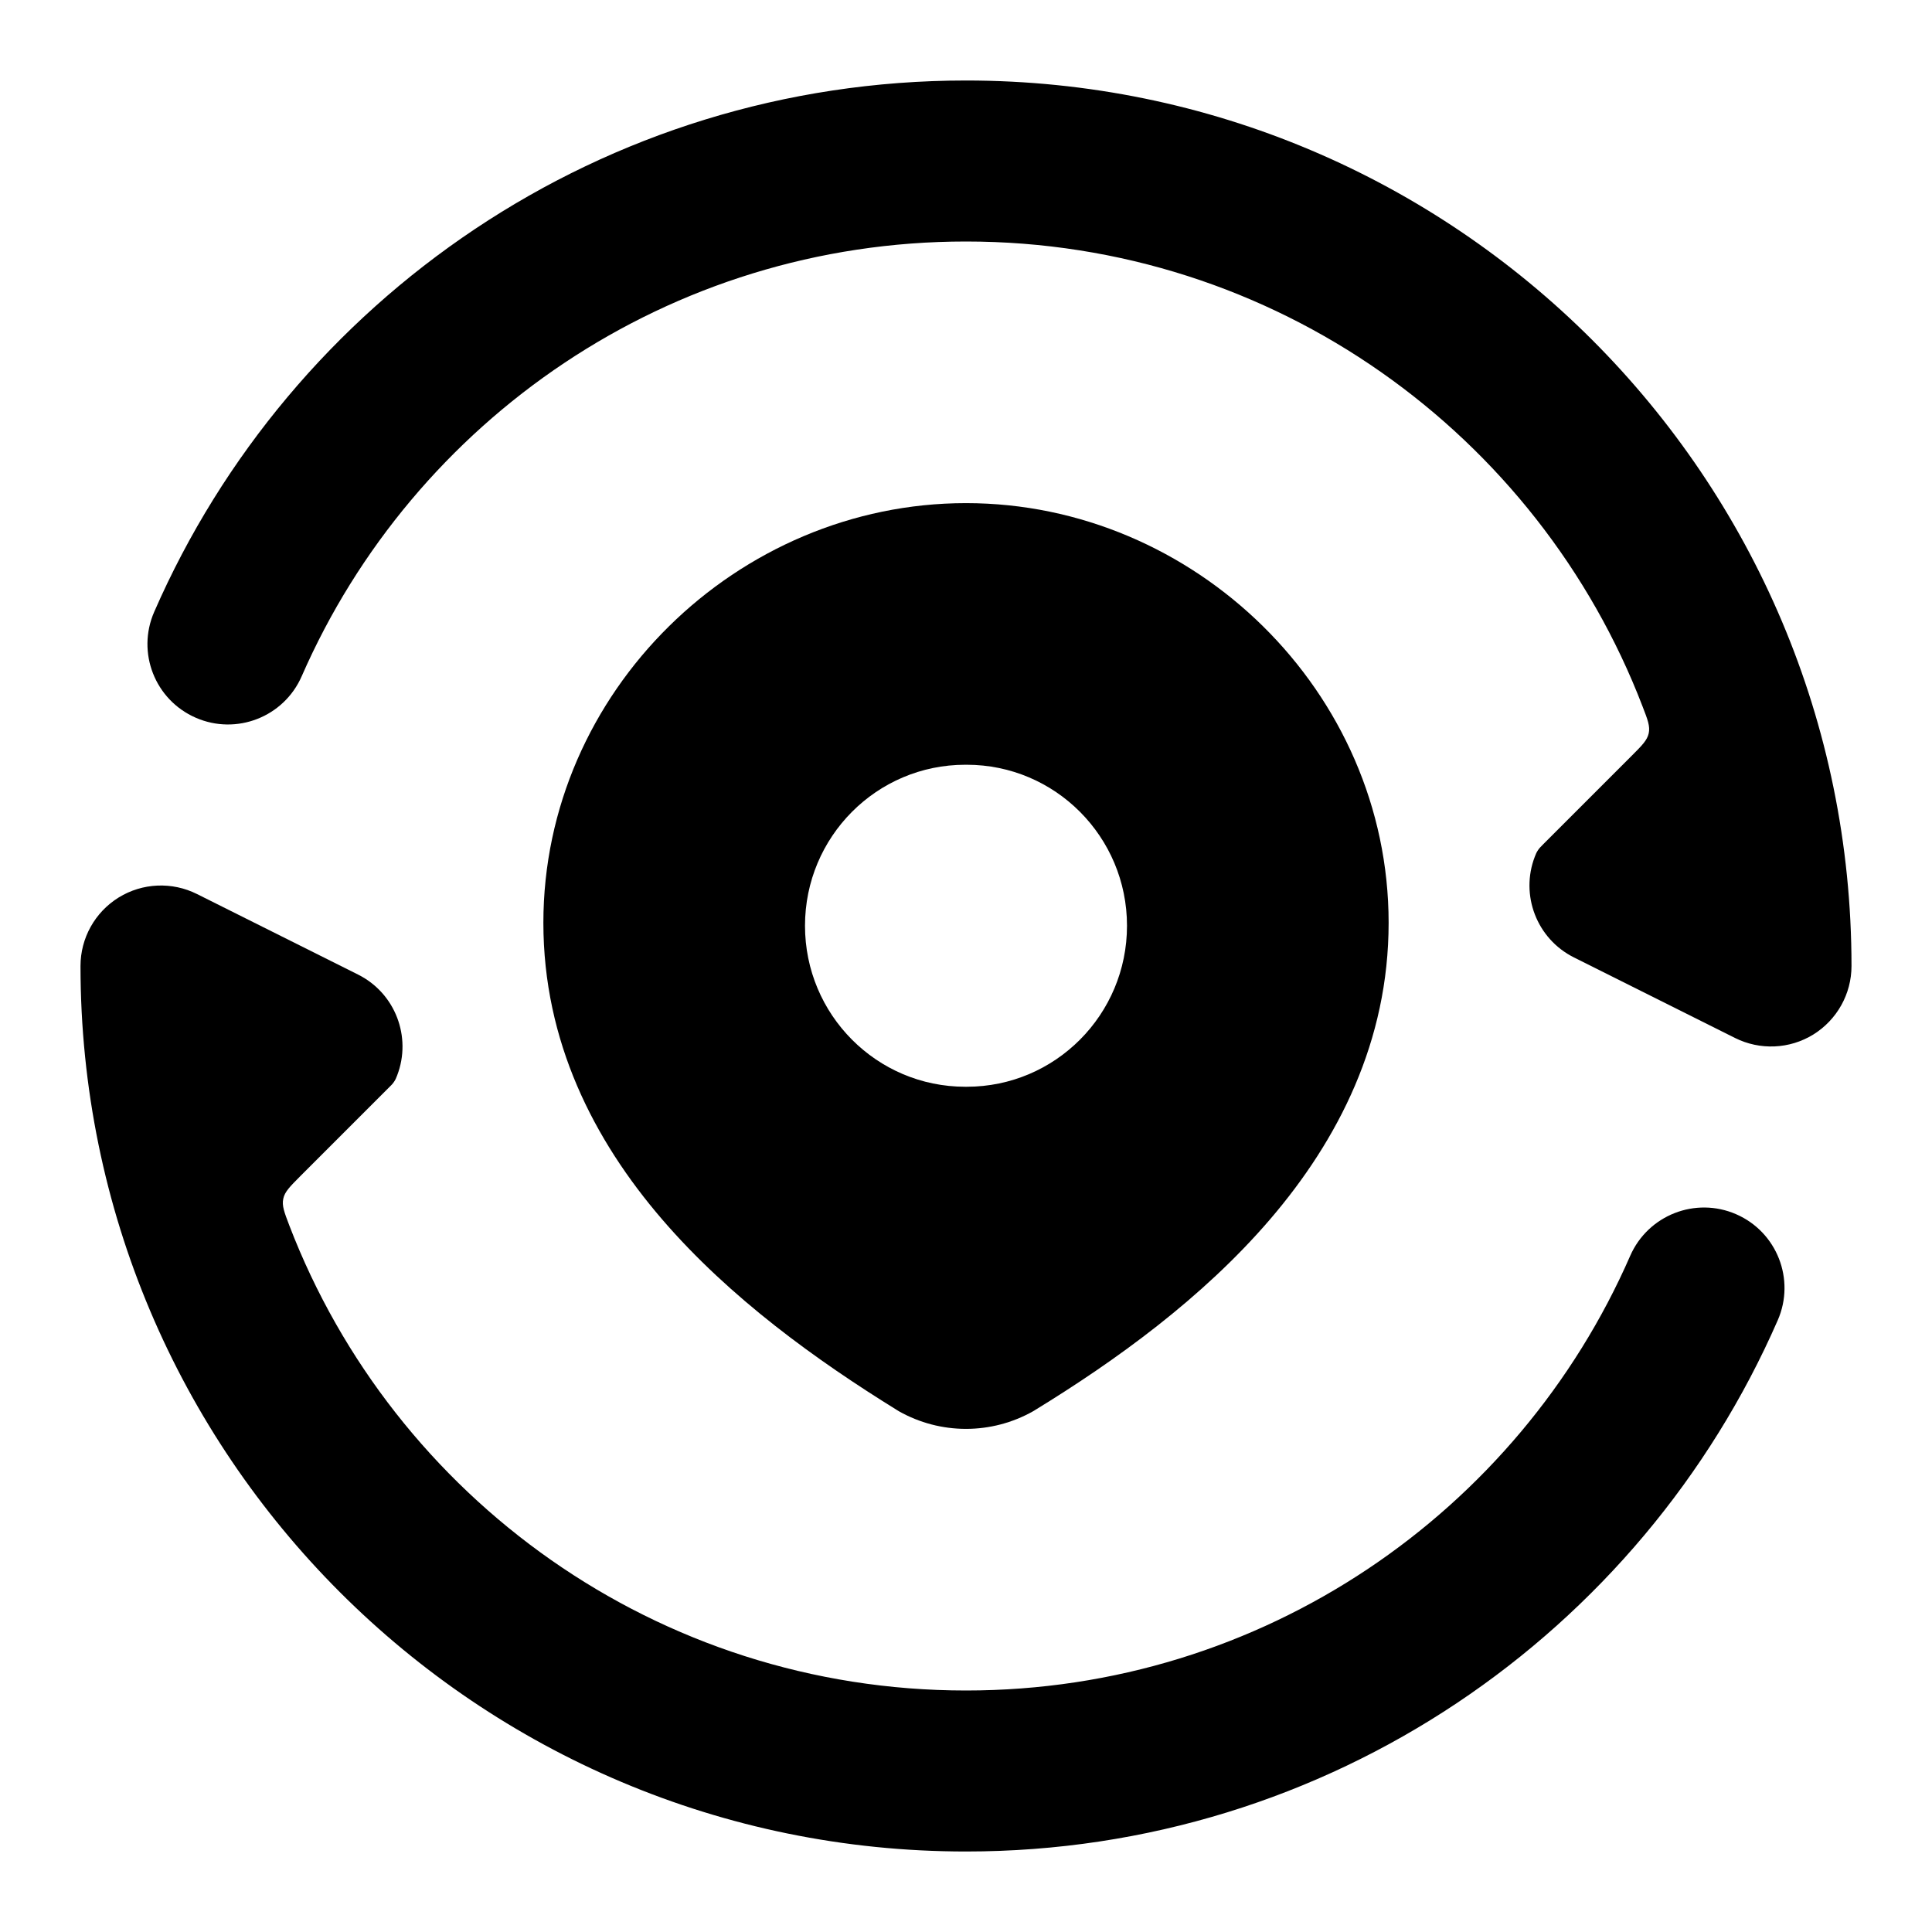 <svg width="24" height="24" viewBox="0 0 24 24" xmlns="http://www.w3.org/2000/svg">
<g class="pr-icon-bulk-secondary">
<path d="M12 3C8.311 3 5.138 5.22 3.748 8.4C3.527 8.906 2.938 9.137 2.432 8.916C1.925 8.695 1.694 8.106 1.916 7.6C3.612 3.717 7.488 1 12 1C18.075 1 23 5.925 23 12C23 12.347 22.82 12.668 22.526 12.851C22.231 13.033 21.863 13.049 21.553 12.894L19.553 11.894C19.088 11.662 18.883 11.117 19.066 10.642C19.079 10.608 19.086 10.591 19.103 10.565C19.12 10.538 19.138 10.52 19.174 10.484L20.268 9.39C20.398 9.26 20.462 9.196 20.481 9.109C20.5 9.022 20.468 8.94 20.405 8.777C19.109 5.398 15.835 3 12 3Z" fill="currentColor"/>
<path d="M1.474 11.149C1.769 10.967 2.137 10.951 2.447 11.106L4.447 12.106C4.912 12.338 5.116 12.883 4.934 13.358C4.921 13.392 4.914 13.409 4.897 13.435C4.88 13.462 4.862 13.48 4.825 13.516L3.731 14.61C3.602 14.74 3.537 14.804 3.519 14.891C3.5 14.978 3.532 15.06 3.594 15.223C4.891 18.602 8.165 21 12 21C15.689 21 18.862 18.78 20.251 15.6C20.473 15.094 21.062 14.863 21.568 15.084C22.074 15.305 22.305 15.894 22.084 16.4C20.388 20.283 16.512 23 12 23C5.925 23 1 18.075 1 12C1 11.653 1.179 11.332 1.474 11.149Z" fill="currentColor"/>
</g>
<path fill-rule="evenodd" clip-rule="evenodd" d="M12 6.25C9.16 6.25 6.75 8.593 6.75 11.463C6.75 12.938 7.376 14.16 8.224 15.146C9.065 16.124 10.149 16.902 11.142 17.516L11.155 17.524L11.168 17.532C11.422 17.675 11.708 17.75 12 17.75C12.291 17.75 12.578 17.675 12.832 17.532L12.844 17.525L12.855 17.518C13.853 16.907 14.937 16.127 15.778 15.146C16.625 14.158 17.25 12.934 17.25 11.463C17.25 8.593 14.84 6.25 12 6.25ZM11.991 9.5C10.891 9.5 10 10.395 10 11.5C10 12.605 10.891 13.5 11.991 13.5H12.009C13.108 13.5 14 12.605 14 11.5C14 10.395 13.108 9.5 12.009 9.5H11.991Z" fill="currentColor"/>
</svg>
